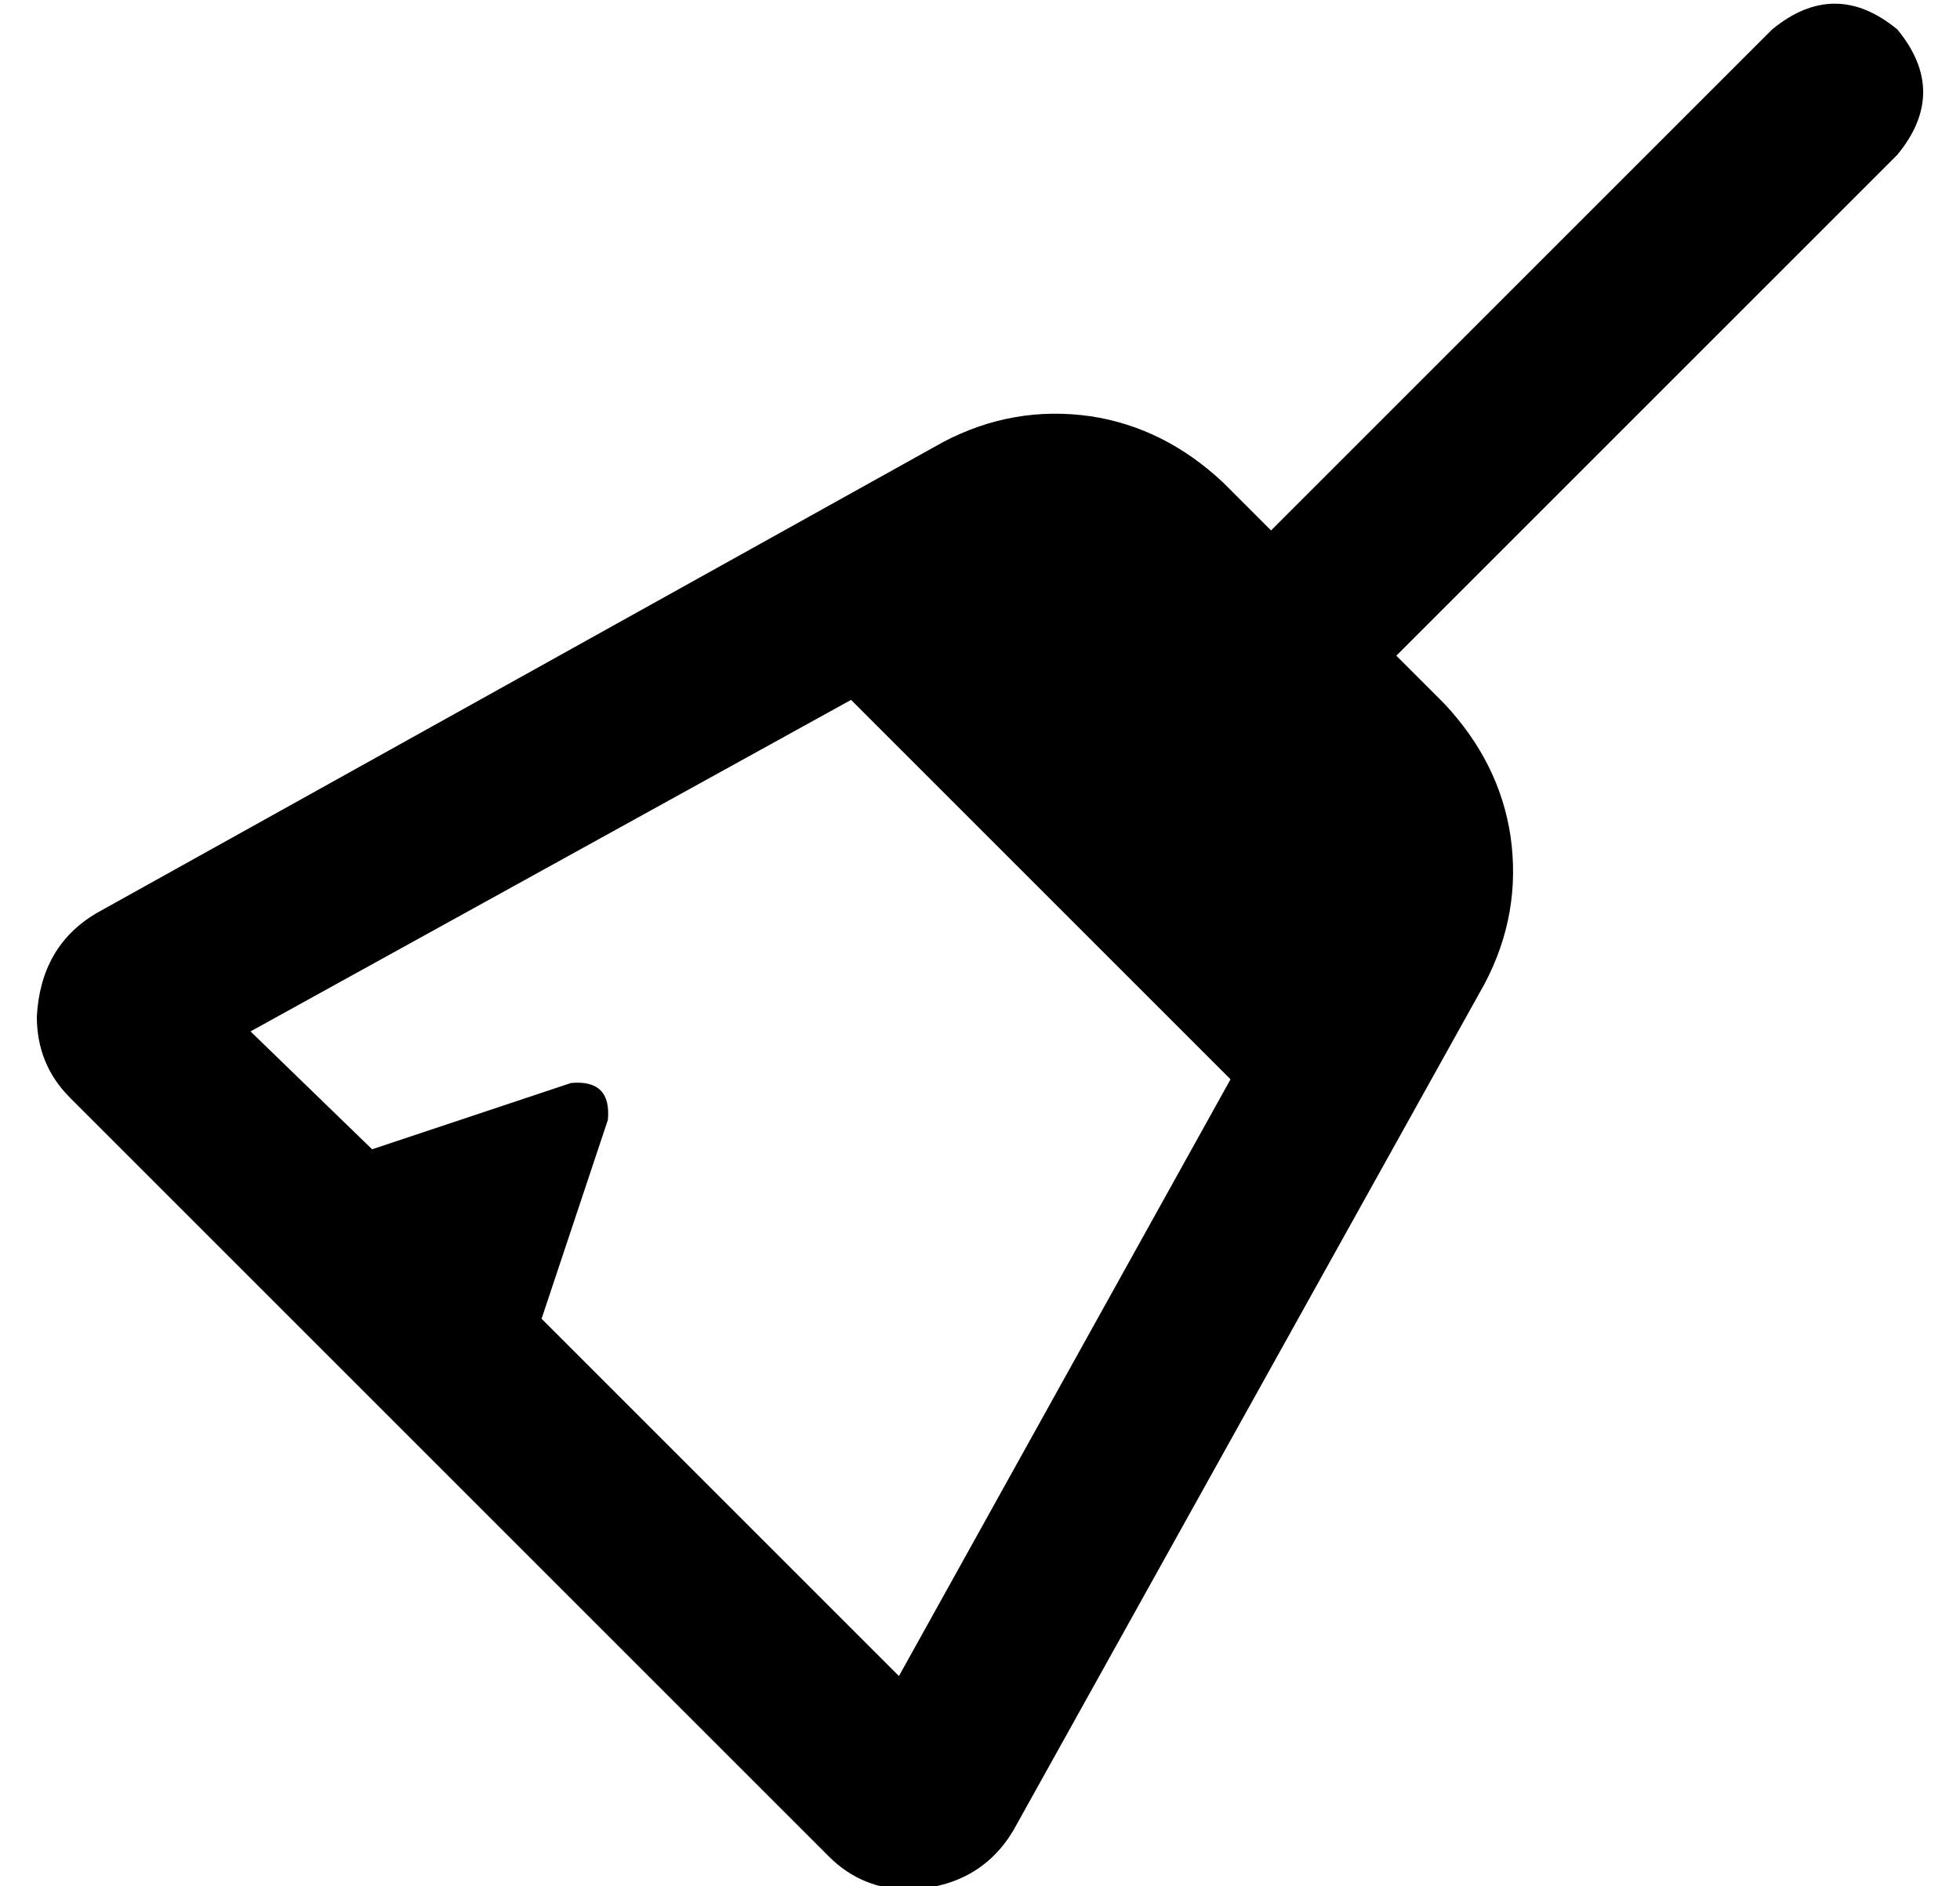 <?xml version="1.0" standalone="no"?>
<!DOCTYPE svg PUBLIC "-//W3C//DTD SVG 1.1//EN" "http://www.w3.org/Graphics/SVG/1.1/DTD/svg11.dtd" >
<svg xmlns="http://www.w3.org/2000/svg" xmlns:xlink="http://www.w3.org/1999/xlink" version="1.1" viewBox="-10 -40 532 512">
   <path fill="currentColor"
d="M505 2q14 -17 0 -34q-17 -14 -34 0l-136 136v0l-13 -13v0q-16 -15 -36 -18q-21 -3 -40 7l-230 128v0q-15 9 -16 28q0 13 9 22l206 206v0q9 9 22 9q19 -1 28 -16l128 -230v0q10 -19 7 -40q-3 -20 -18 -36l-13 -13v0l136 -136v0zM324 253l-90 162l90 -162l-90 162l-97 -97
v0l18 -54v0q1 -11 -10 -10l-54 18v0l-33 -32v0l163 -90v0l103 103v0z" />
</svg>

